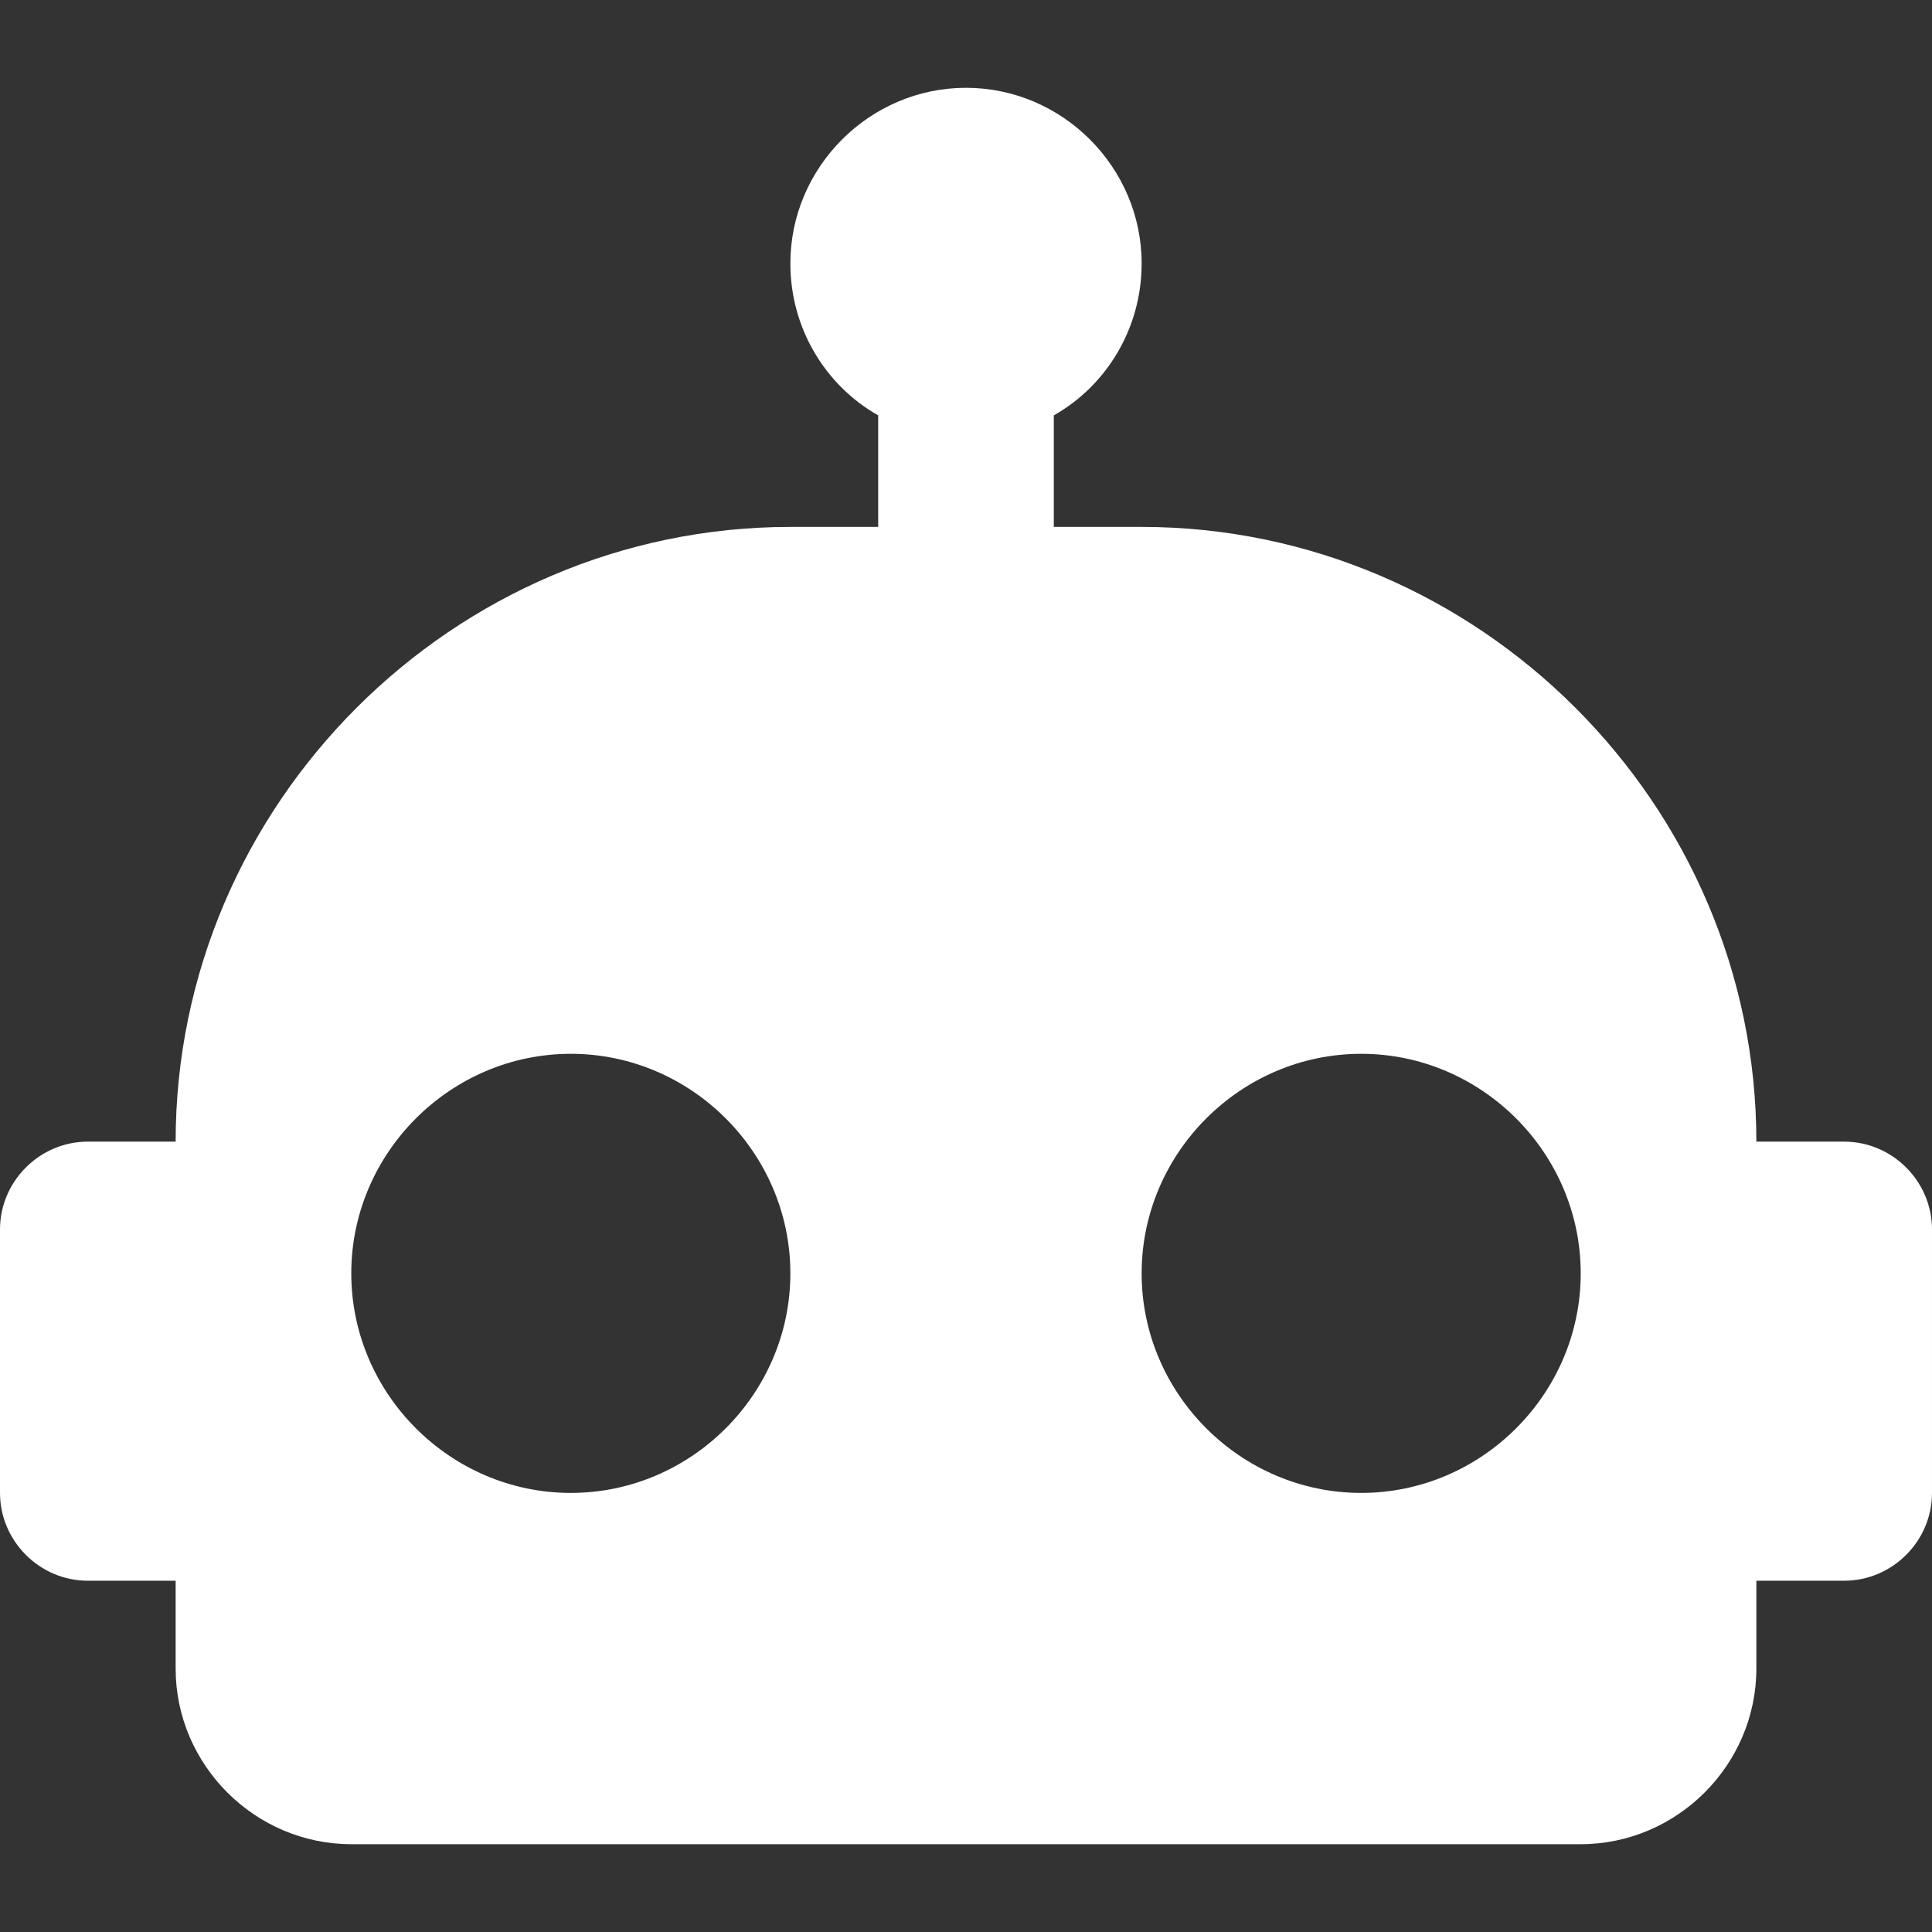 <?xml version="1.0" encoding="UTF-8" standalone="no"?><!DOCTYPE svg PUBLIC "-//W3C//DTD SVG 1.1//EN" "http://www.w3.org/Graphics/SVG/1.1/DTD/svg11.dtd"><svg width="100%" height="100%" viewBox="0 0 100 100" version="1.1" xmlns="http://www.w3.org/2000/svg" xmlns:xlink="http://www.w3.org/1999/xlink" xml:space="preserve" xmlns:serif="http://www.serif.com/" style="fill-rule:evenodd;clip-rule:evenodd;stroke-linejoin:round;stroke-miterlimit:2;"><rect x="0" y="0" width="100" height="100" fill="#333333" stroke="none"/><path d="M50,4.545c4.987,0 9.091,4.104 9.091,9.091c-0,3.364 -1.818,6.319 -4.546,7.864l0,5.773l4.546,-0c17.455,-0 31.818,14.363 31.818,31.818l4.546,-0c2.493,-0 4.545,2.052 4.545,4.545l0,13.637c0,2.493 -2.052,4.545 -4.545,4.545l-4.546,0l0,4.546c0,4.987 -4.104,9.091 -9.091,9.091l-63.636,-0c-4.987,-0 -9.091,-4.104 -9.091,-9.091l-0,-4.546l-4.546,0c-2.493,0 -4.545,-2.052 -4.545,-4.545l-0,-13.637c-0,-2.493 2.052,-4.545 4.545,-4.545l4.546,-0c-0,-17.455 14.363,-31.818 31.818,-31.818l4.546,-0l-0,-5.773c-2.728,-1.545 -4.546,-4.5 -4.546,-7.864c0,-4.987 4.104,-9.091 9.091,-9.091m-20.455,50c-6.233,0 -11.363,5.13 -11.363,11.364c-0,6.234 5.13,11.364 11.363,11.364c6.234,-0 11.364,-5.13 11.364,-11.364c0,-6.234 -5.13,-11.364 -11.364,-11.364m40.91,0c-6.234,0 -11.364,5.13 -11.364,11.364c-0,6.234 5.13,11.364 11.364,11.364c6.233,-0 11.363,-5.13 11.363,-11.364c0,-6.234 -5.13,-11.364 -11.363,-11.364Z" style="fill:#fff;fill-rule:nonzero;"/></svg>